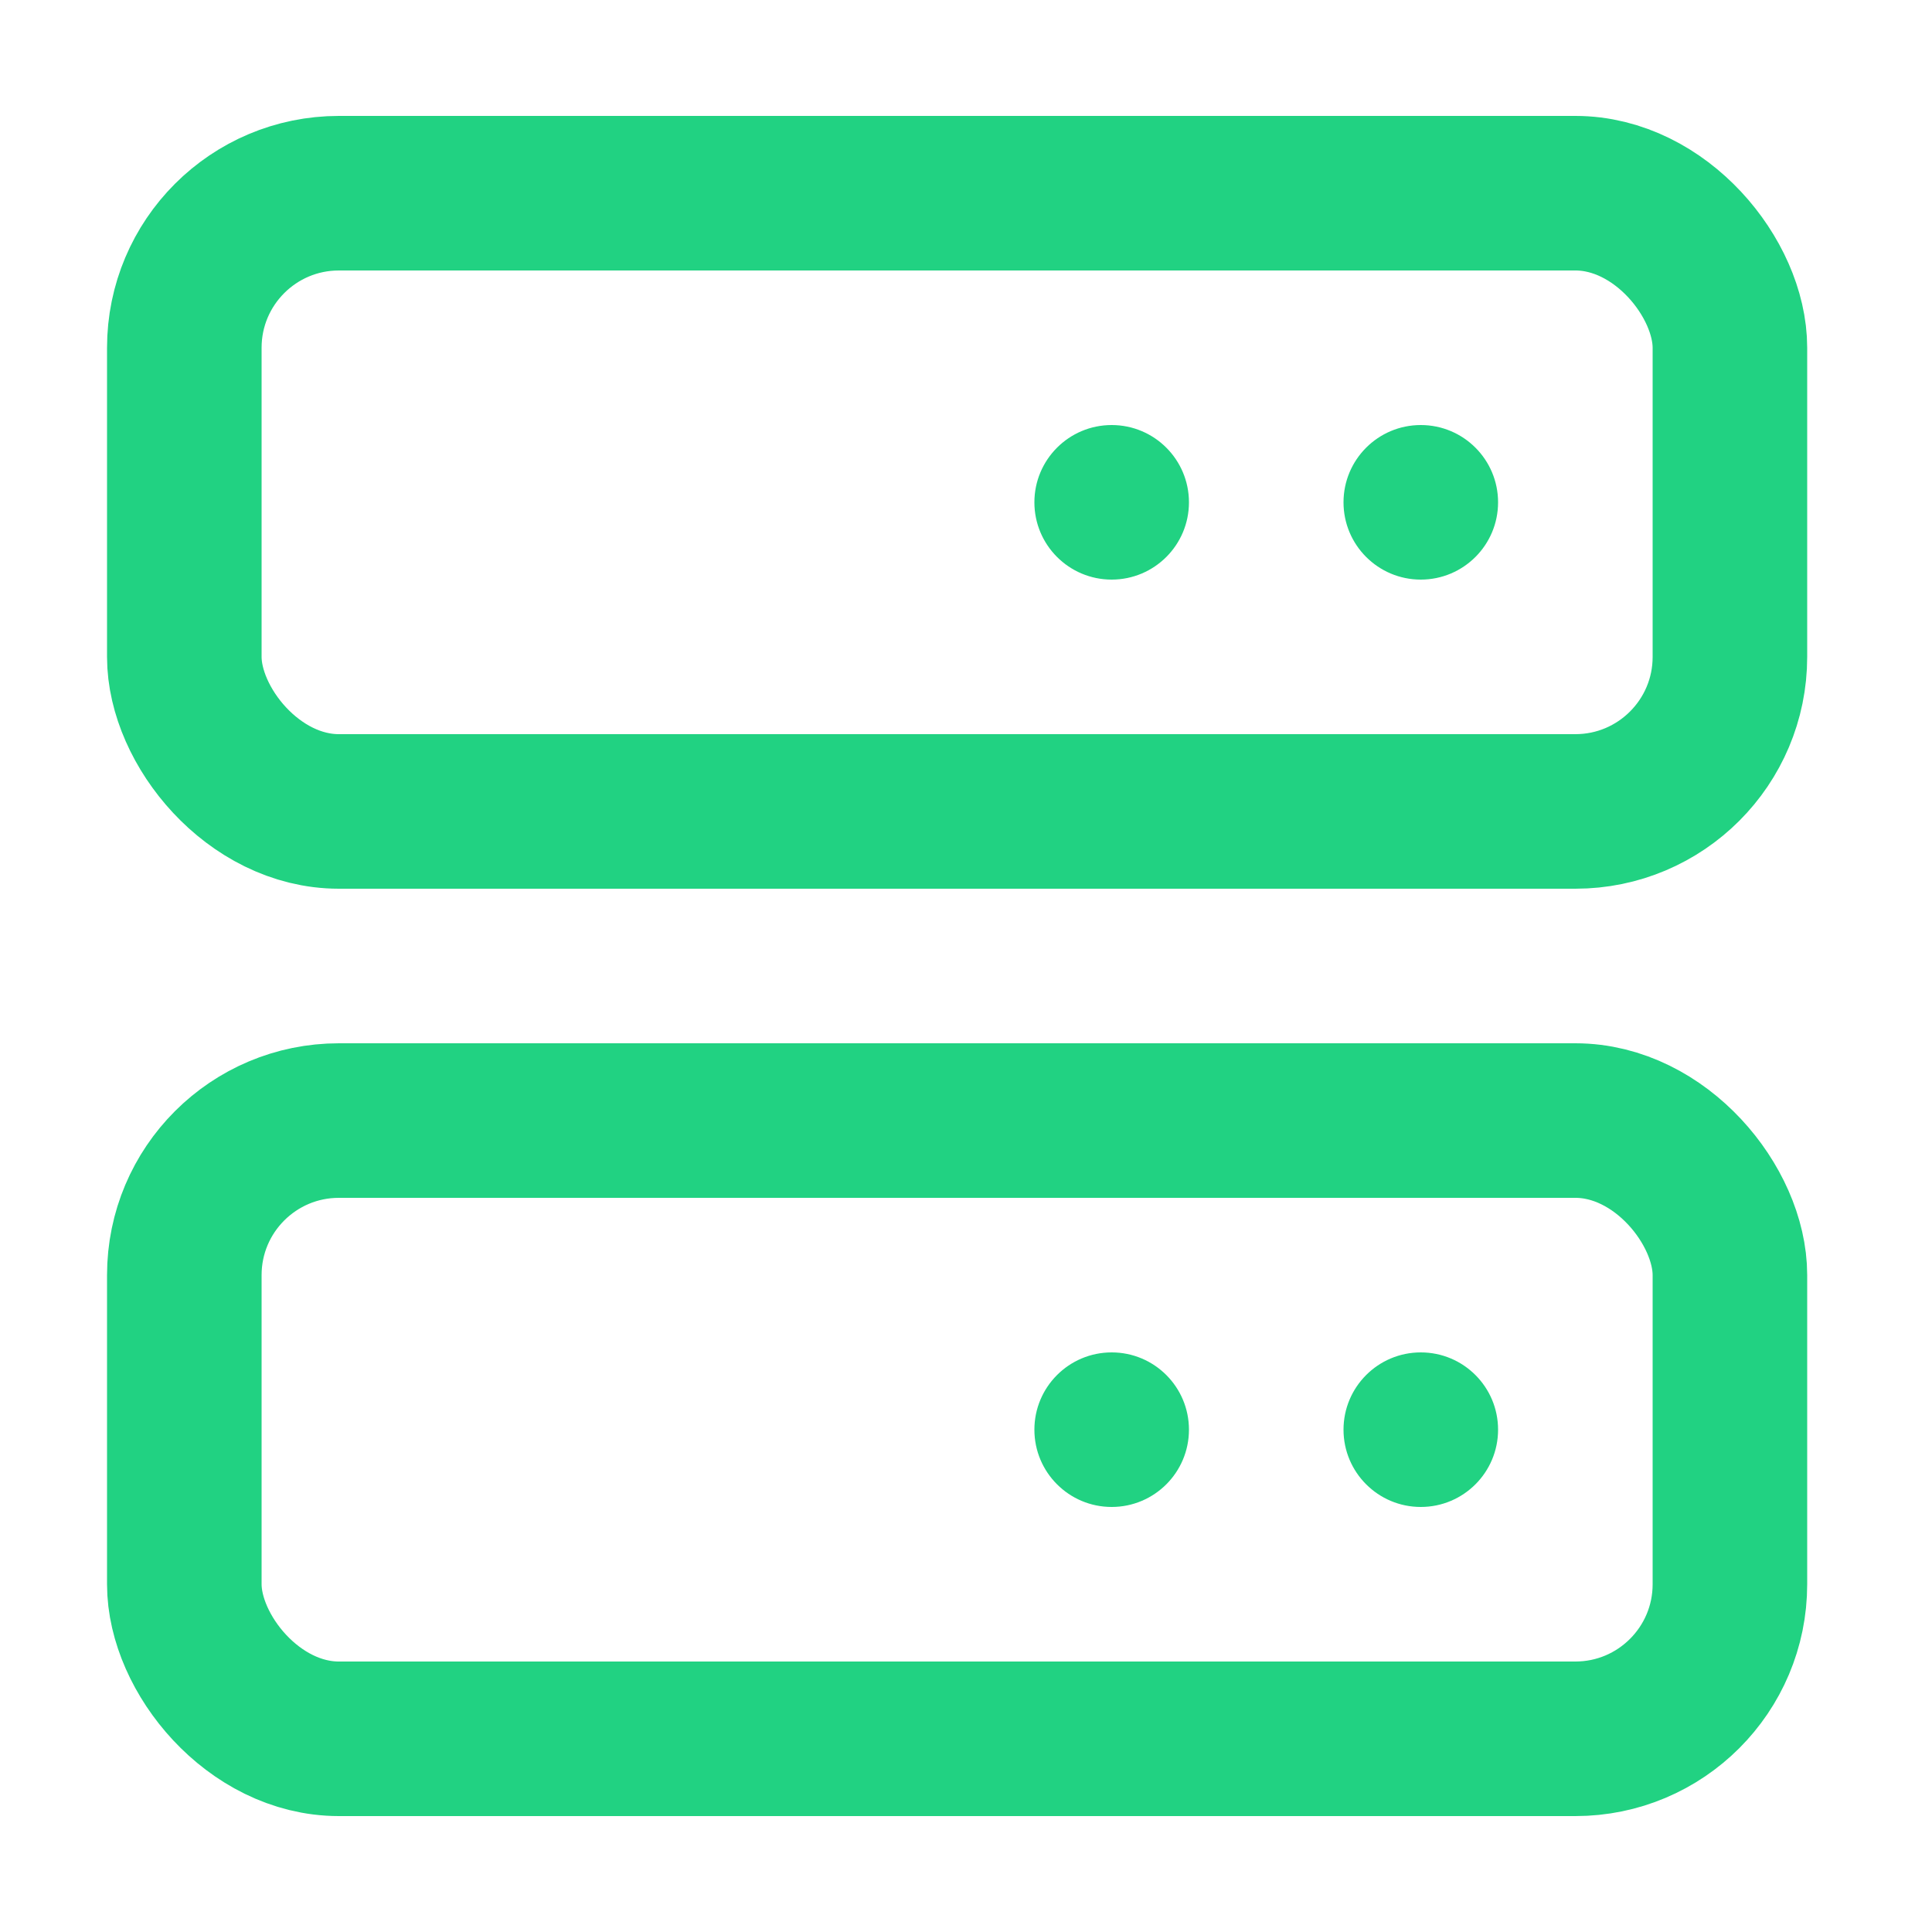 <svg width="25" height="25" viewBox="0 0 25 25" fill="none" xmlns="http://www.w3.org/2000/svg">
<rect x="2.385" y="2.5" width="20" height="8" rx="2" stroke="#21D282" stroke-width="2"/>
<circle cx="18.385" cy="6.5" r="1" fill="#21D282"/>
<circle cx="14.385" cy="6.5" r="1" fill="#21D282"/>
<rect x="2.385" y="14.5" width="20" height="8" rx="2" stroke="#21D282" stroke-width="2"/>
<circle cx="18.385" cy="18.5" r="1" fill="#21D282"/>
<circle cx="14.385" cy="18.5" r="1" fill="#21D282"/>
</svg>
